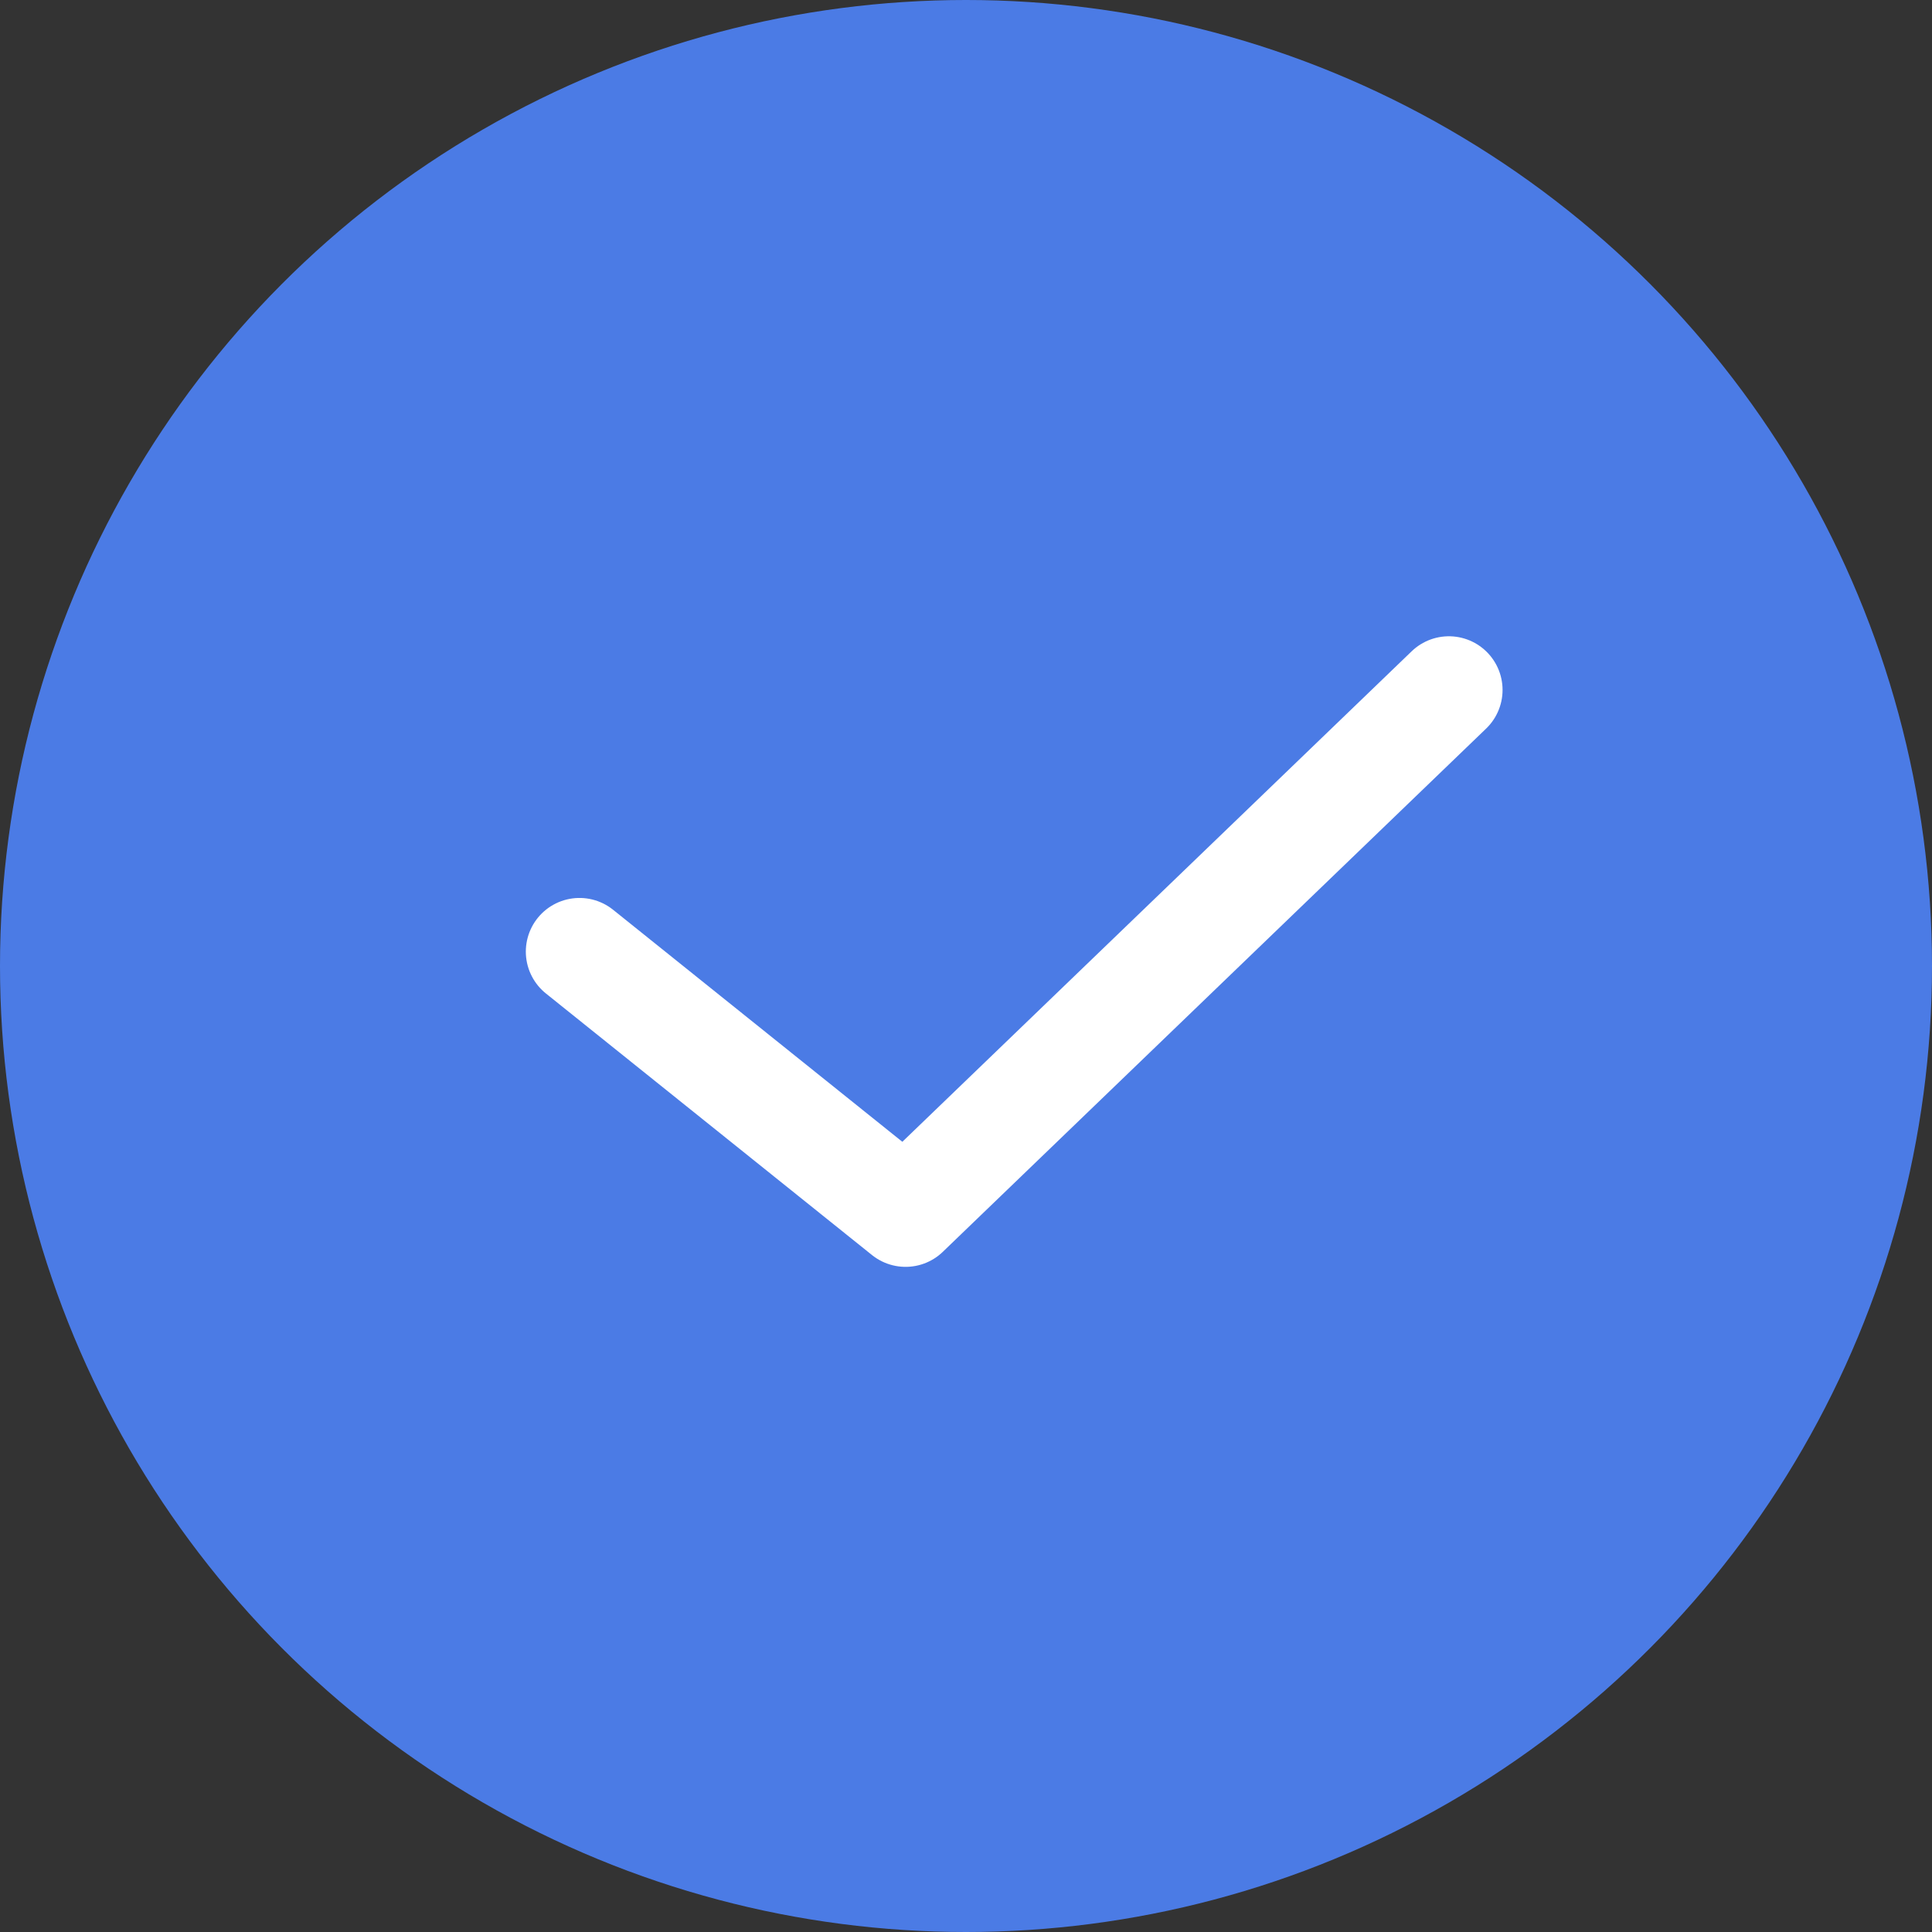 <svg width="18" height="18" viewBox="0 0 18 18" fill="none" xmlns="http://www.w3.org/2000/svg">
<rect x="0" y="0" width="18" height="18" fill="#333333" stroke="none"/>
<circle cx="9" cy="9" r="9" fill="#4B7BE5"/>
<path d="M5.399 8.866L8.437 11.303L13.499 6.428" stroke="white" stroke-linecap="round" stroke-linejoin="round"/>
</svg>